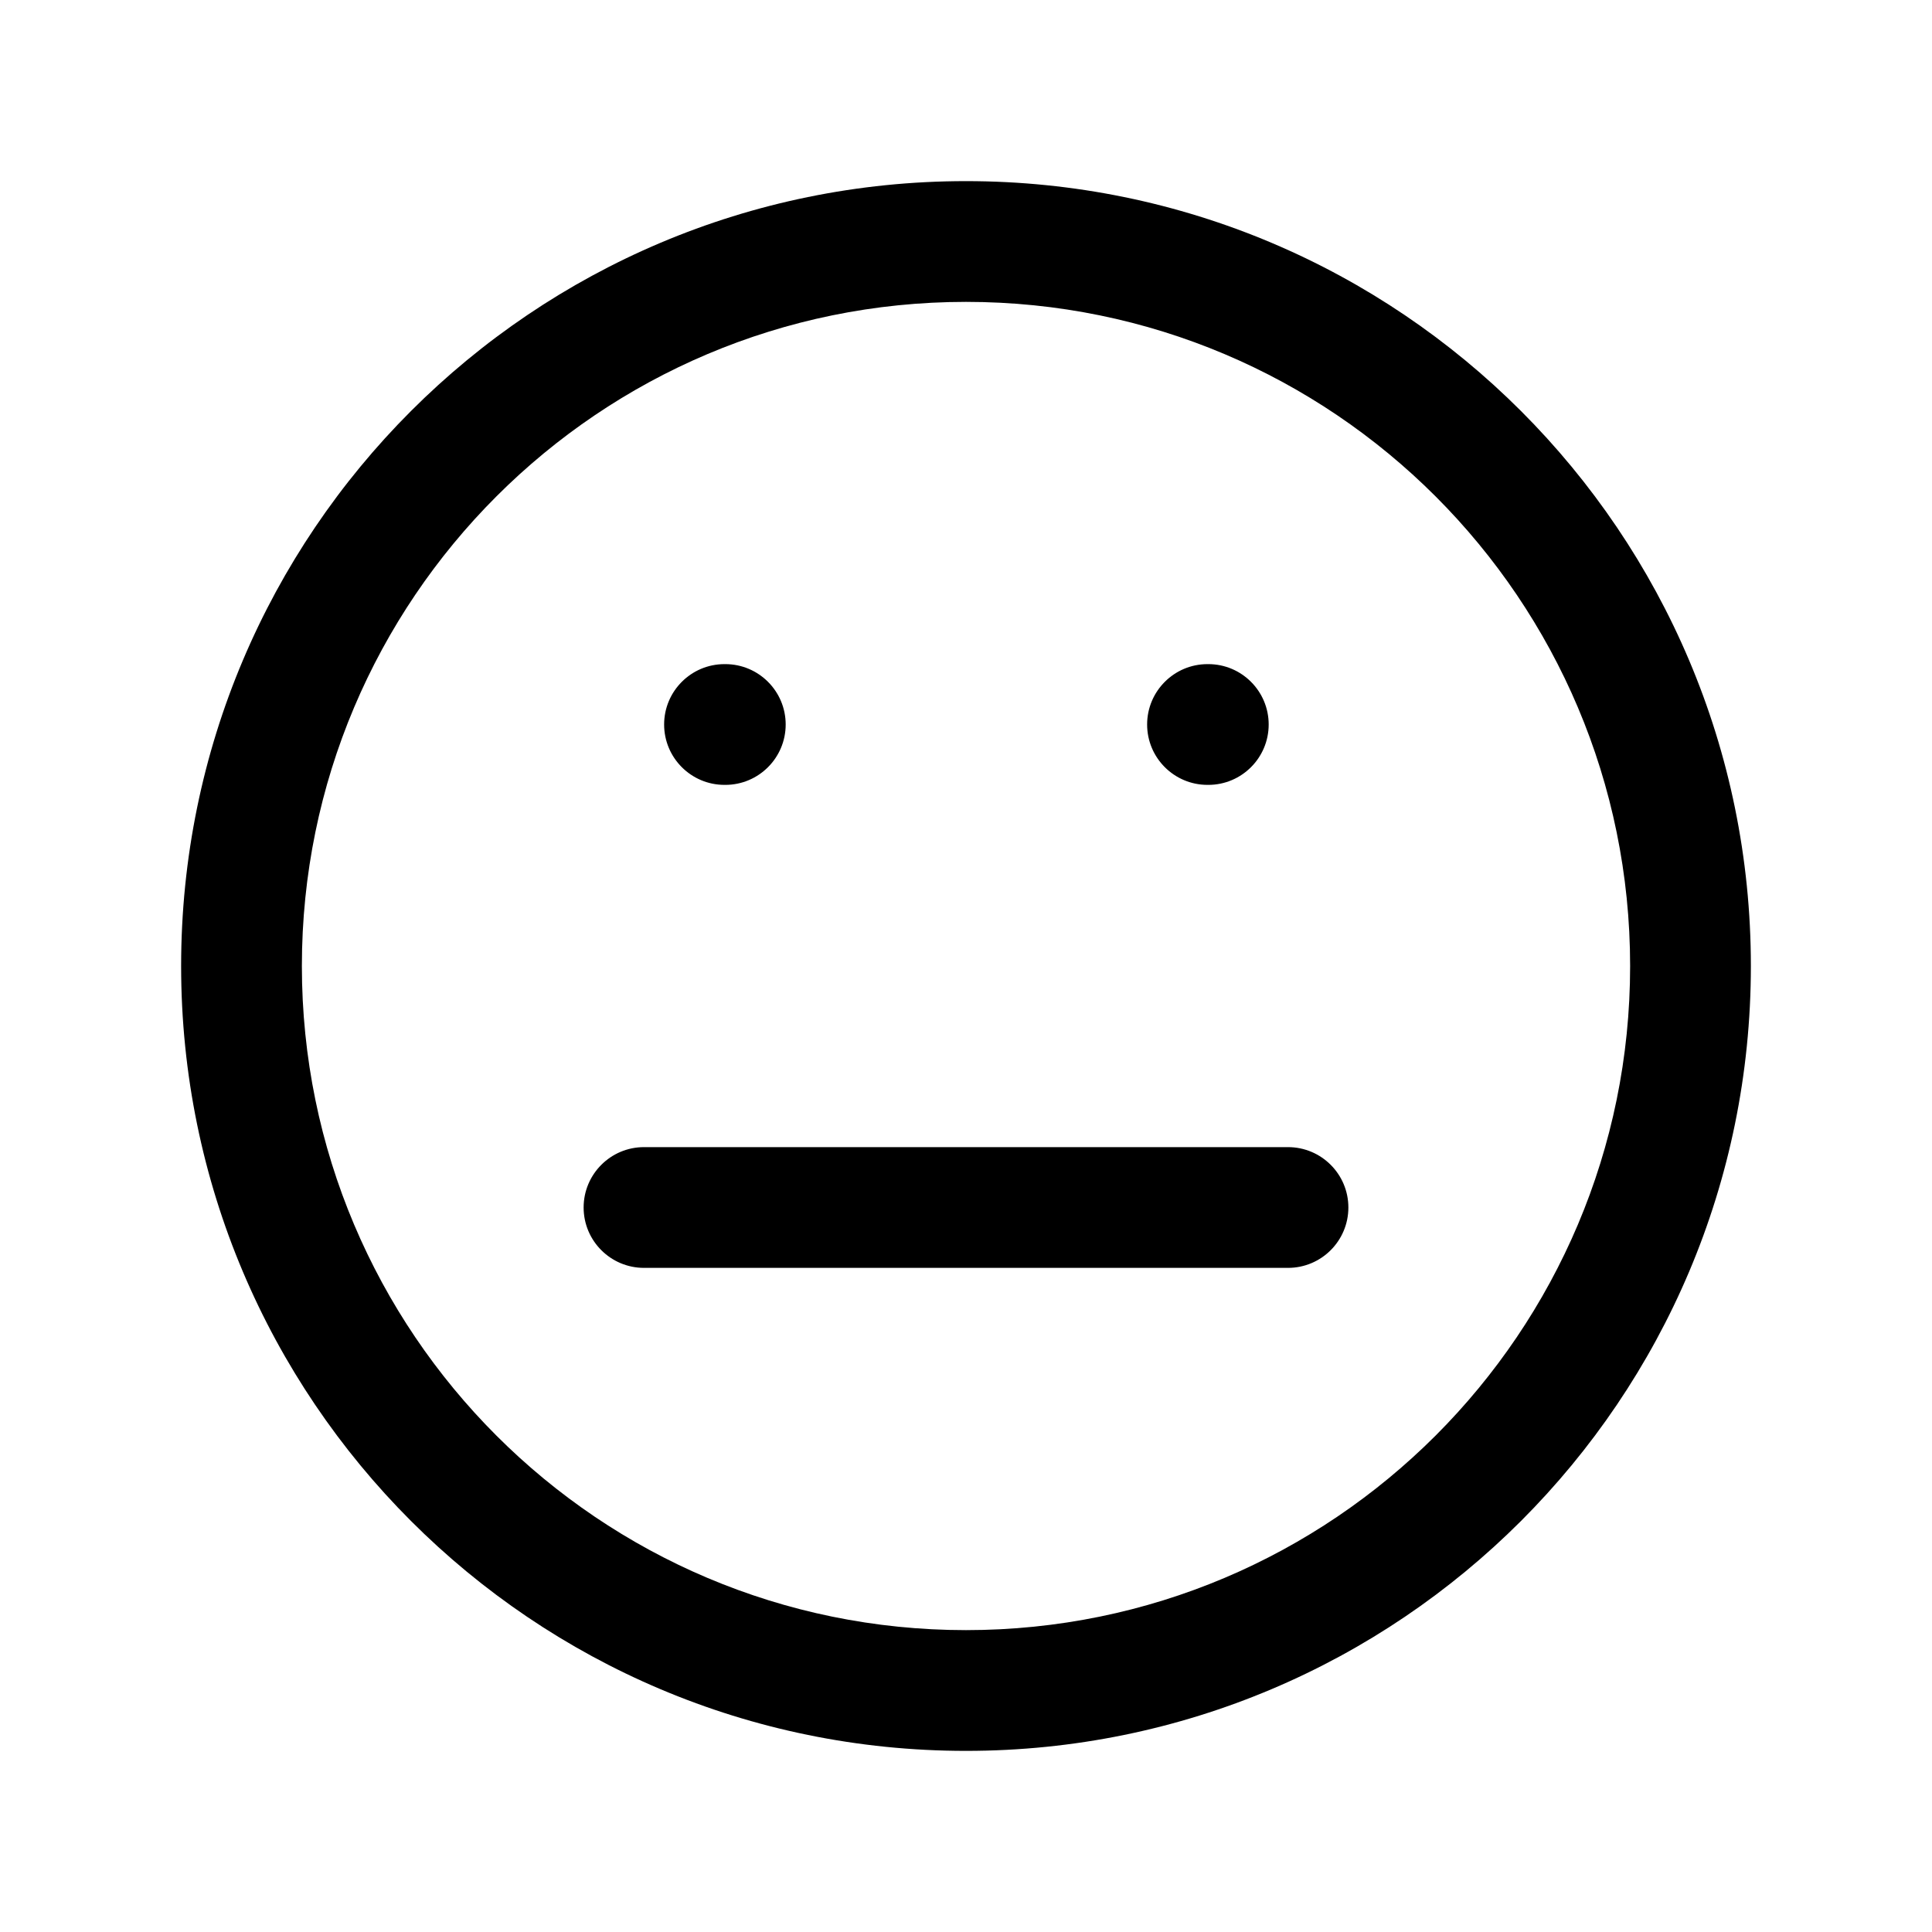 <svg width="24" height="24" viewBox="0 0 24 24" fill="none" xmlns="http://www.w3.org/2000/svg">
<path fill-rule="evenodd" clip-rule="evenodd" d="M12 3.75C7.444 3.75 3.75 7.444 3.75 12C3.75 16.556 7.444 20.25 12 20.25C16.556 20.25 20.25 16.556 20.25 12C20.25 7.444 16.556 3.75 12 3.75ZM2.25 12C2.25 6.615 6.615 2.25 12 2.25C17.385 2.25 21.75 6.615 21.75 12C21.75 17.385 17.385 21.75 12 21.75C6.615 21.75 2.25 17.385 2.25 12ZM8.25 9C8.25 8.586 8.586 8.25 9 8.25H9.01C9.424 8.25 9.76 8.586 9.76 9C9.76 9.414 9.424 9.75 9.01 9.75H9C8.586 9.75 8.25 9.414 8.25 9ZM14.25 9C14.25 8.586 14.586 8.25 15 8.25H15.01C15.424 8.25 15.76 8.586 15.76 9C15.76 9.414 15.424 9.75 15.01 9.75H15C14.586 9.75 14.25 9.414 14.25 9ZM7.25 15C7.25 14.586 7.586 14.25 8 14.25H16C16.414 14.25 16.75 14.586 16.75 15C16.75 15.414 16.414 15.75 16 15.75H8C7.586 15.75 7.25 15.414 7.25 15Z" fill="black"/>
</svg>
